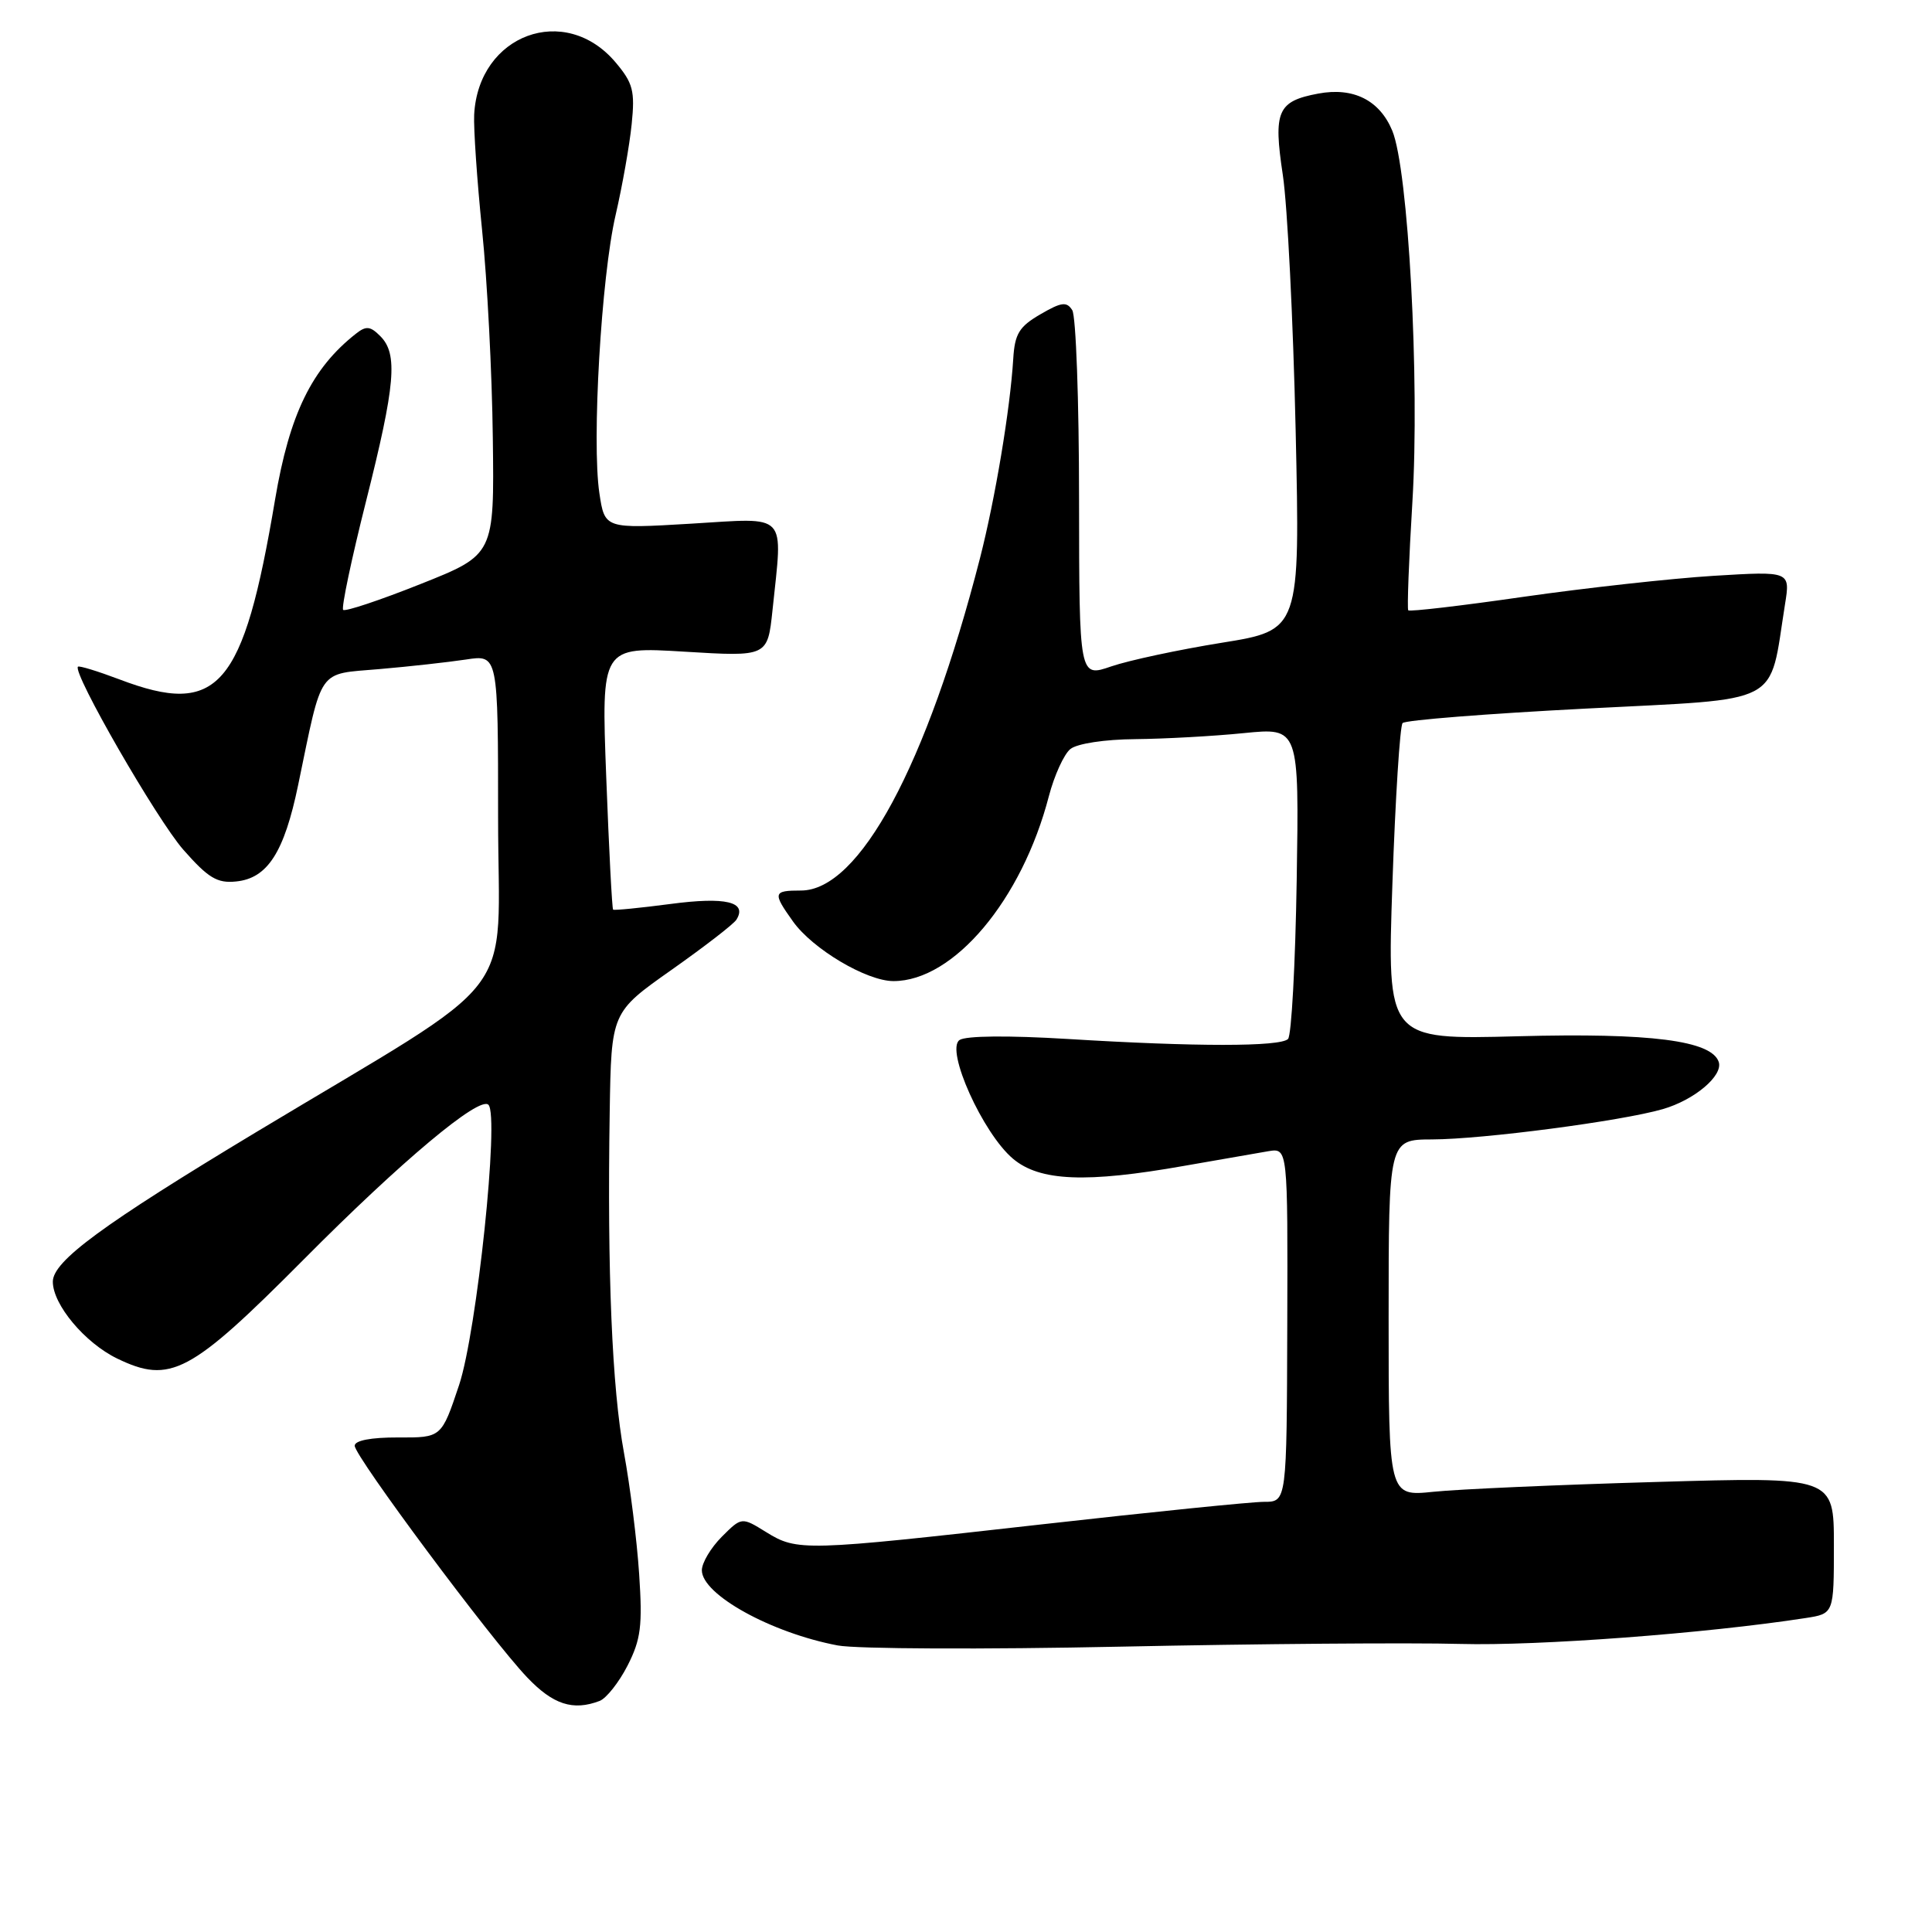<?xml version="1.0" encoding="UTF-8" standalone="no"?>
<!DOCTYPE svg PUBLIC "-//W3C//DTD SVG 1.1//EN" "http://www.w3.org/Graphics/SVG/1.1/DTD/svg11.dtd" >
<svg xmlns="http://www.w3.org/2000/svg" xmlns:xlink="http://www.w3.org/1999/xlink" version="1.1" viewBox="0 0 256 256">
 <g >
 <path fill="currentColor"
d=" M 79.46 225.38 C 80.35 225.03 82.02 222.92 83.16 220.69 C 84.92 217.23 85.15 215.43 84.69 208.56 C 84.40 204.13 83.49 196.90 82.68 192.50 C 81.10 183.94 80.45 168.56 80.79 147.32 C 81.00 134.14 81.00 134.14 88.97 128.52 C 93.35 125.43 97.23 122.44 97.58 121.86 C 99.05 119.50 96.17 118.81 88.85 119.78 C 84.81 120.31 81.38 120.65 81.24 120.53 C 81.10 120.41 80.69 112.52 80.33 103.00 C 79.67 85.68 79.67 85.68 90.69 86.35 C 101.71 87.02 101.71 87.02 102.36 80.86 C 103.73 67.72 104.57 68.61 91.57 69.39 C 80.13 70.07 80.13 70.07 79.42 65.34 C 78.40 58.53 79.67 36.69 81.57 28.50 C 82.46 24.65 83.42 19.23 83.70 16.45 C 84.15 12.05 83.88 11.01 81.58 8.28 C 74.88 0.32 63.39 4.56 62.83 15.19 C 62.74 17.01 63.21 23.90 63.88 30.50 C 64.56 37.10 65.20 49.47 65.30 58.00 C 65.50 73.50 65.50 73.50 55.72 77.39 C 50.35 79.53 45.73 81.07 45.47 80.81 C 45.21 80.55 46.57 74.08 48.50 66.43 C 52.40 50.95 52.75 46.89 50.39 44.54 C 49.07 43.21 48.51 43.15 47.16 44.22 C 41.31 48.82 38.36 54.89 36.45 66.19 C 32.24 91.21 28.94 95.01 15.82 90.02 C 12.96 88.94 10.49 88.18 10.33 88.34 C 9.56 89.11 20.80 108.62 24.29 112.59 C 27.59 116.34 28.78 117.06 31.28 116.80 C 35.45 116.39 37.66 112.94 39.51 104.00 C 42.78 88.25 41.99 89.38 50.25 88.66 C 54.24 88.32 59.41 87.74 61.75 87.39 C 66.00 86.74 66.00 86.74 66.00 108.33 C 66.00 133.30 69.67 128.52 34.00 149.98 C 13.56 162.29 7.00 167.11 7.00 169.83 C 7.00 172.87 11.25 177.94 15.52 180.01 C 22.56 183.42 25.20 182.02 40.20 166.93 C 53.18 153.85 63.53 145.19 64.72 146.39 C 66.19 147.85 63.18 176.48 60.83 183.53 C 58.50 190.50 58.50 190.50 52.75 190.47 C 49.16 190.46 47.00 190.87 47.00 191.57 C 47.00 192.97 65.04 217.21 69.84 222.25 C 73.28 225.87 75.93 226.73 79.46 225.38 Z  M 193.52 217.83 C 203.77 218.11 226.06 216.44 239.25 214.40 C 243.00 213.82 243.00 213.82 243.00 204.75 C 243.00 195.68 243.00 195.68 219.42 196.37 C 206.44 196.74 193.17 197.33 189.92 197.67 C 184.00 198.28 184.00 198.28 184.00 174.64 C 184.00 151.00 184.00 151.00 189.75 150.98 C 196.50 150.96 214.84 148.55 220.31 146.97 C 224.52 145.76 228.34 142.53 227.74 140.71 C 226.79 137.88 218.71 136.84 201.14 137.31 C 183.79 137.77 183.79 137.77 184.50 117.13 C 184.89 105.79 185.50 96.19 185.85 95.81 C 186.21 95.42 197.15 94.56 210.17 93.89 C 236.57 92.52 234.35 93.69 236.52 80.09 C 237.23 75.68 237.23 75.68 227.05 76.30 C 221.45 76.65 210.12 77.90 201.88 79.08 C 193.65 80.27 186.77 81.07 186.60 80.87 C 186.44 80.67 186.68 74.20 187.15 66.50 C 188.13 50.34 186.61 22.41 184.48 17.31 C 182.80 13.27 179.32 11.53 174.68 12.40 C 169.27 13.41 168.70 14.72 169.98 23.18 C 170.59 27.20 171.35 42.42 171.68 57.00 C 172.27 83.50 172.27 83.50 161.88 85.17 C 156.17 86.09 149.59 87.50 147.25 88.30 C 143.00 89.77 143.00 89.77 142.98 66.13 C 142.98 53.13 142.57 41.87 142.08 41.10 C 141.34 39.93 140.65 40.02 137.85 41.65 C 135.04 43.28 134.46 44.24 134.26 47.55 C 133.85 54.24 131.87 66.09 129.85 73.98 C 122.79 101.46 113.88 118.00 106.13 118.00 C 102.43 118.00 102.36 118.29 105.07 122.09 C 107.67 125.75 114.83 130.00 118.39 130.00 C 126.37 130.00 135.41 119.25 138.98 105.50 C 139.70 102.75 140.98 99.94 141.83 99.25 C 142.72 98.53 146.38 97.97 150.44 97.94 C 154.32 97.90 160.79 97.55 164.82 97.14 C 172.14 96.41 172.14 96.41 171.82 116.62 C 171.64 127.74 171.13 137.21 170.67 137.67 C 169.63 138.71 158.43 138.71 141.50 137.67 C 133.60 137.19 127.97 137.24 127.14 137.81 C 125.25 139.12 130.24 150.19 134.23 153.54 C 137.78 156.53 143.93 156.78 156.92 154.48 C 161.64 153.65 166.66 152.78 168.07 152.54 C 170.64 152.12 170.64 152.12 170.57 175.56 C 170.50 199.00 170.50 199.00 167.50 199.00 C 165.85 199.00 152.57 200.35 138.00 201.99 C 106.51 205.54 105.65 205.57 101.50 203.00 C 98.27 201.00 98.27 201.00 95.63 203.64 C 94.19 205.09 93.00 207.08 93.00 208.07 C 93.00 211.28 102.17 216.36 111.00 218.03 C 113.47 218.50 130.35 218.57 148.50 218.19 C 166.65 217.81 186.91 217.65 193.52 217.83 Z "/>
</g>
</svg>